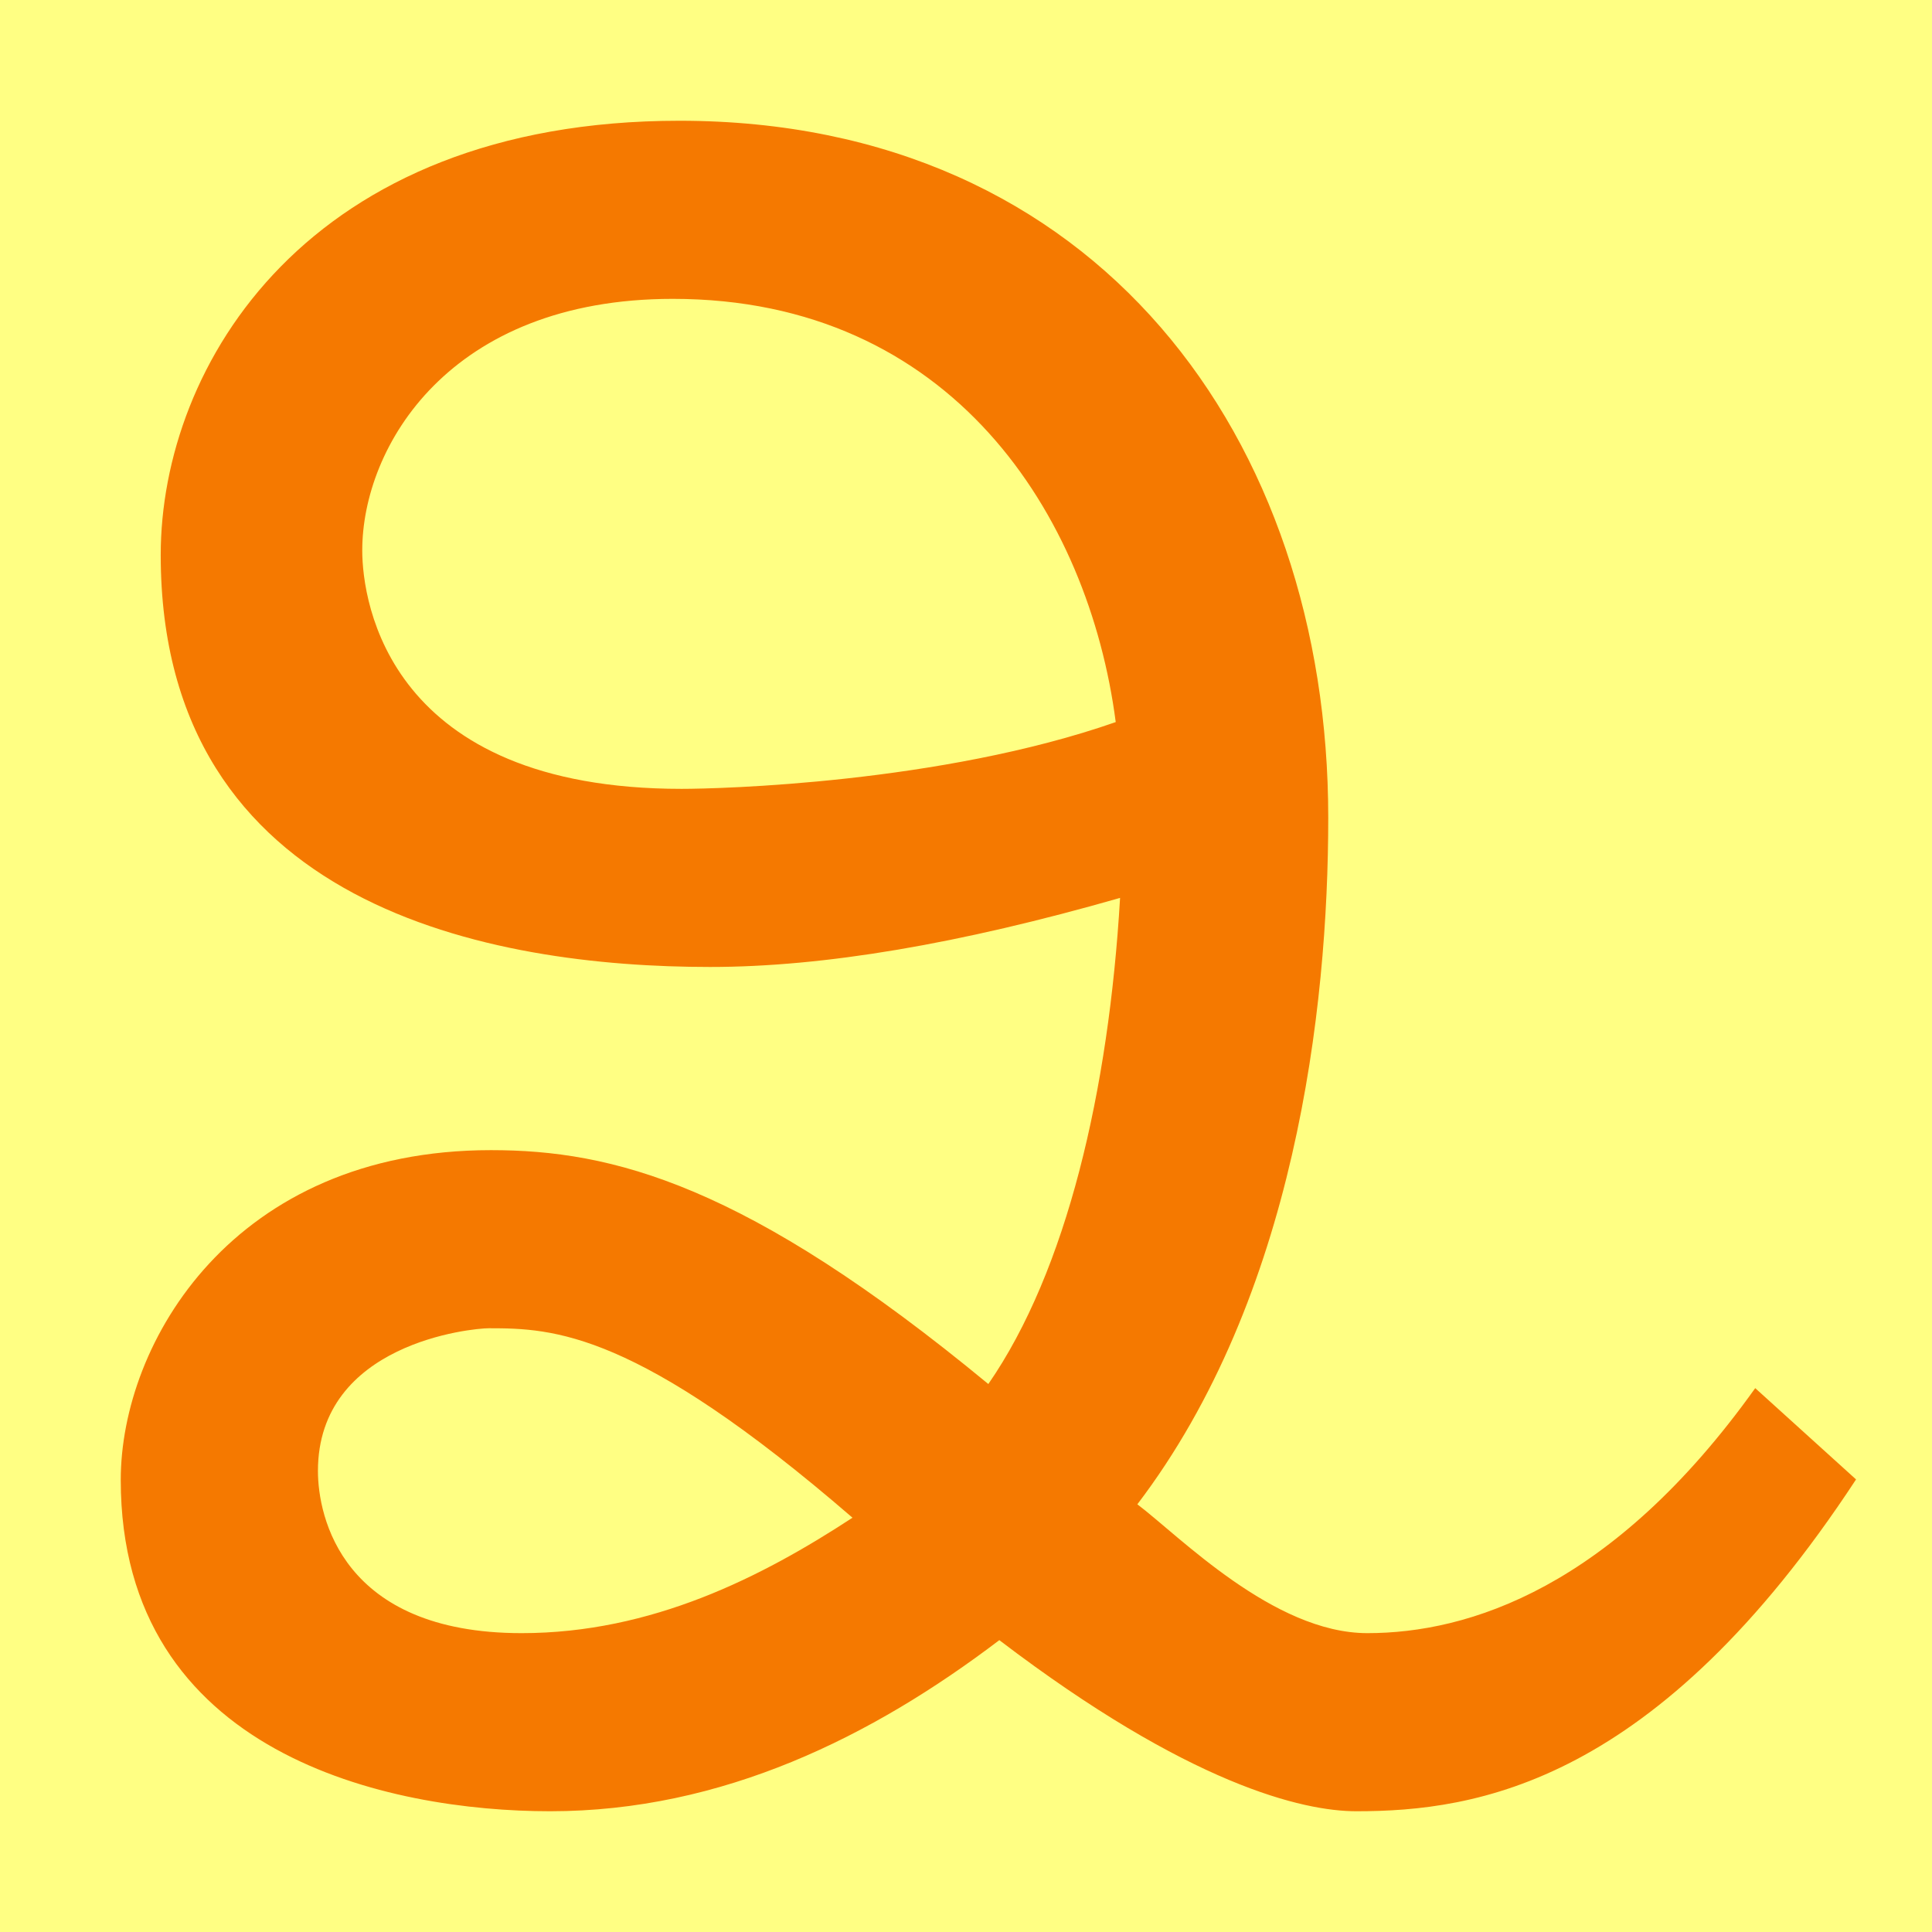 <?xml version="1.0" encoding="UTF-8" standalone="no"?>
<!-- Created with Inkscape (http://www.inkscape.org/) -->

<svg
   width="16"
   height="16"
   viewBox="0 0 16 16"
   version="1.1"
   id="svg5"
   inkscape:version="1.2.2 (732a01da63, 2022-12-09)"
   sodipodi:docname="16A40.svg"
   inkscape:export-filename="..\0000.png"
   inkscape:export-xdpi="96"
   inkscape:export-ydpi="96"
   xml:space="preserve"
   xmlns:inkscape="http://www.inkscape.org/namespaces/inkscape"
   xmlns:sodipodi="http://sodipodi.sourceforge.net/DTD/sodipodi-0.dtd"
   xmlns="http://www.w3.org/2000/svg"
   xmlns:svg="http://www.w3.org/2000/svg"><sodipodi:namedview
     id="namedview7"
     pagecolor="#ffffff"
     bordercolor="#666666"
     borderopacity="1.0"
     inkscape:pageshadow="2"
     inkscape:pageopacity="0"
     inkscape:pagecheckerboard="0"
     inkscape:document-units="px"
     showgrid="true"
     width="16mm"
     units="px"
     inkscape:zoom="32"
     inkscape:cx="9.046875"
     inkscape:cy="10.59375"
     inkscape:window-width="1680"
     inkscape:window-height="998"
     inkscape:window-x="-8"
     inkscape:window-y="-8"
     inkscape:window-maximized="1"
     inkscape:current-layer="layer1"
     showguides="true"
     inkscape:guide-bbox="true"
     inkscape:snap-bbox="true"
     inkscape:bbox-paths="true"
     inkscape:bbox-nodes="true"
     inkscape:snap-global="true"
     inkscape:showpageshadow="2"
     inkscape:deskcolor="#ffffff"><inkscape:grid
       type="xygrid"
       id="grid828"
       originx="0"
       originy="0" /></sodipodi:namedview><defs
     id="defs2" /><g
     inkscape:label="Layer 1"
     inkscape:groupmode="layer"
     id="layer1"><rect
       style="opacity:1;fill:#ffff83;stroke:none;stroke-width:4.438;stroke-linejoin:bevel;stop-color:#000000;fill-opacity:1"
       id="rect691"
       width="16"
       height="16"
       x="0"
       y="0" /><path
       d="M 11.233,15 C 10.79,15 9.848,14.781 8.276,13.583 7.224,14.382 5.984,15 4.556,15 3.225,15 1,14.534 1,12.256 c 0,-1.138 0.932,-2.731 3.066,-2.731 1.004,0 2.11,0.278 4.119,1.937 C 8.834,10.523 9.182,9.034 9.276,7.436 7.946,7.817 6.824,8.008 5.881,8.008 4.077,8.008 1.331,7.519 1.331,4.596 1.331,3.022 2.55,1 5.627,1 9.091,1 11,3.637 11,6.772 11,8.359 10.724,10.743 9.419,12.458 c 0.344,0.259 1.127,1.067 1.905,1.067 0.836,0 2.03,-0.373 3.212,-2.029 l 0.835,0.756 C 13.717,14.772 12.229,15 11.233,15 Z M 5.572,2.475 C 3.718,2.475 3,3.701 3,4.559 3,4.99 3.22,6.533 5.645,6.533 c 0.311,0 2.144,-0.046 3.595,-0.553 C 9.017,4.267 7.881,2.475 5.572,2.475 Z M 4.048,11 c -0.14,0 -1.415,0.123 -1.415,1.182 0,0.377 0.198,1.343 1.687,1.343 1.077,0 1.99,-0.465 2.74,-0.956 C 5.27,11.022 4.585,11 4.048,11 Z"
       id="path482"
       style="fill:#f57900;stroke-width:1"
       sodipodi:nodetypes="scsssccsssscsccsssscsssscs" /></g></svg>

